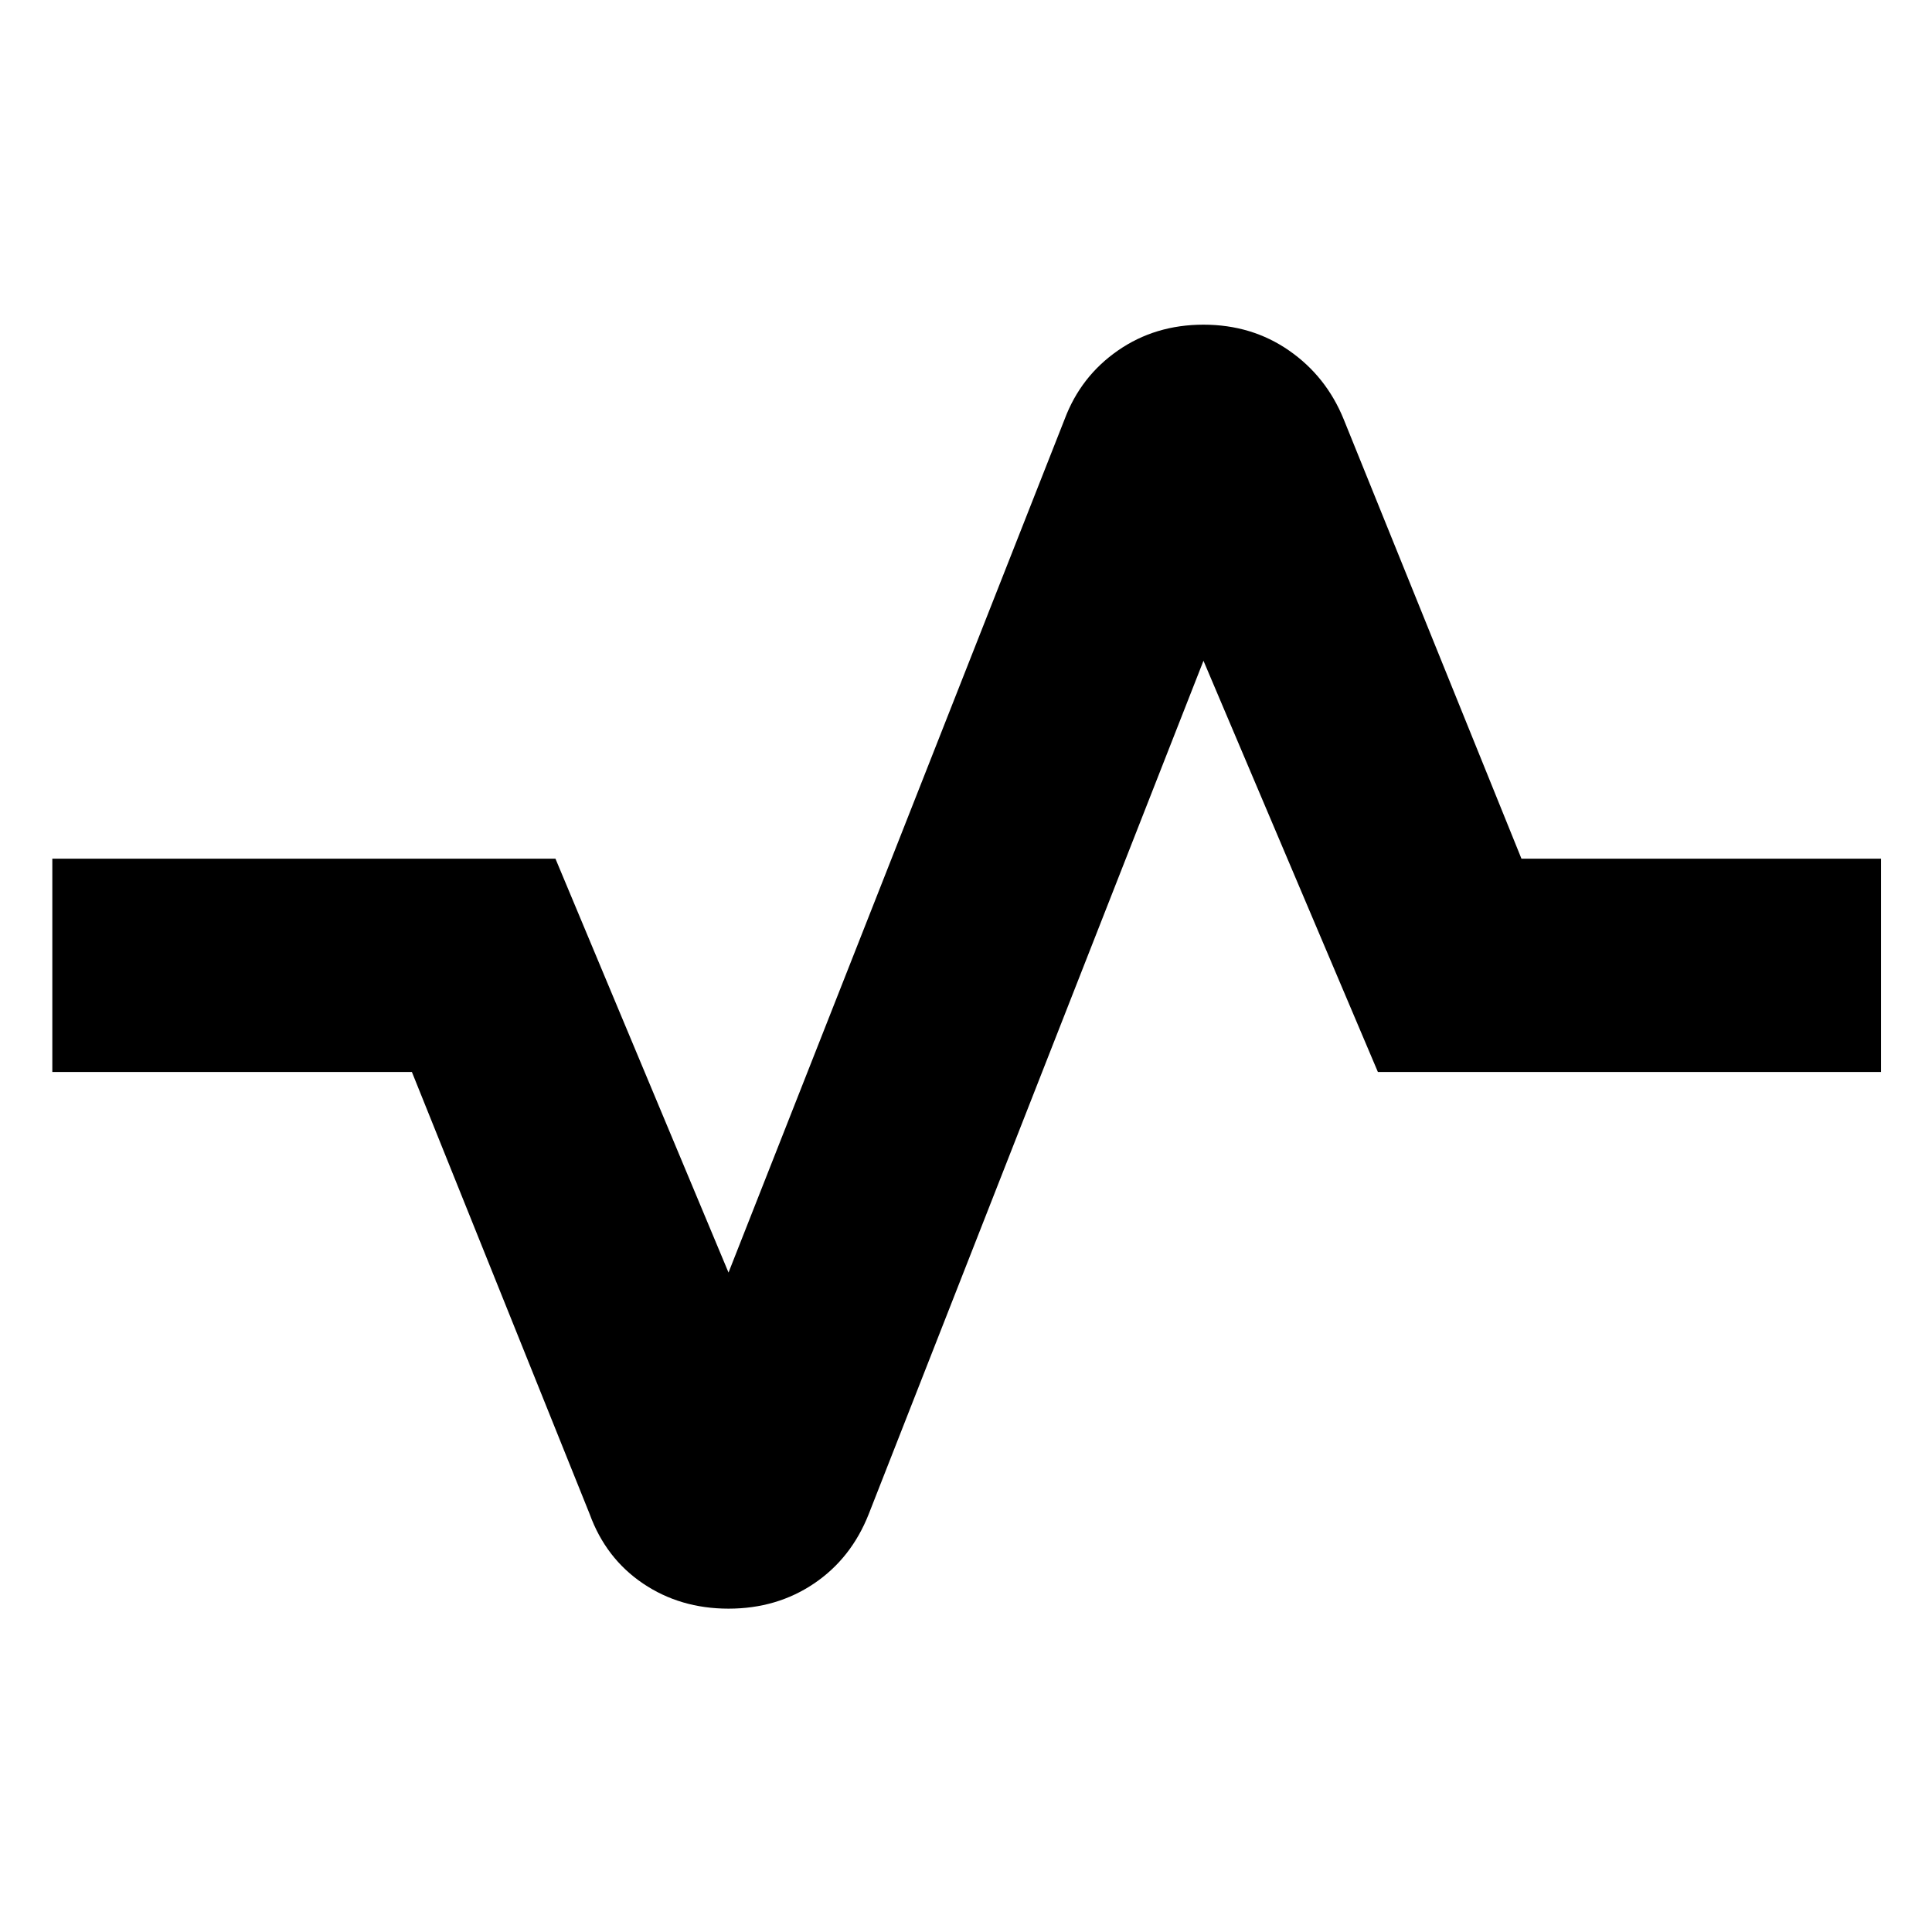 <svg xmlns="http://www.w3.org/2000/svg" height="40" viewBox="0 -960 960 960" width="40"><path d="M362-160.67q-24 0-42.5-12.5t-26.5-34.5l-88.33-219.66H26v-106h250l86 205.66 167-424q8-21.33 26.5-34.16 18.5-12.84 42.5-12.84t42.5 12.84Q659-773 667.67-751.67L756-533.33h178.67v106h-250L598-631.67l-166.33 424q-8.67 22-27.17 34.5t-42.5 12.5Z"/></svg>